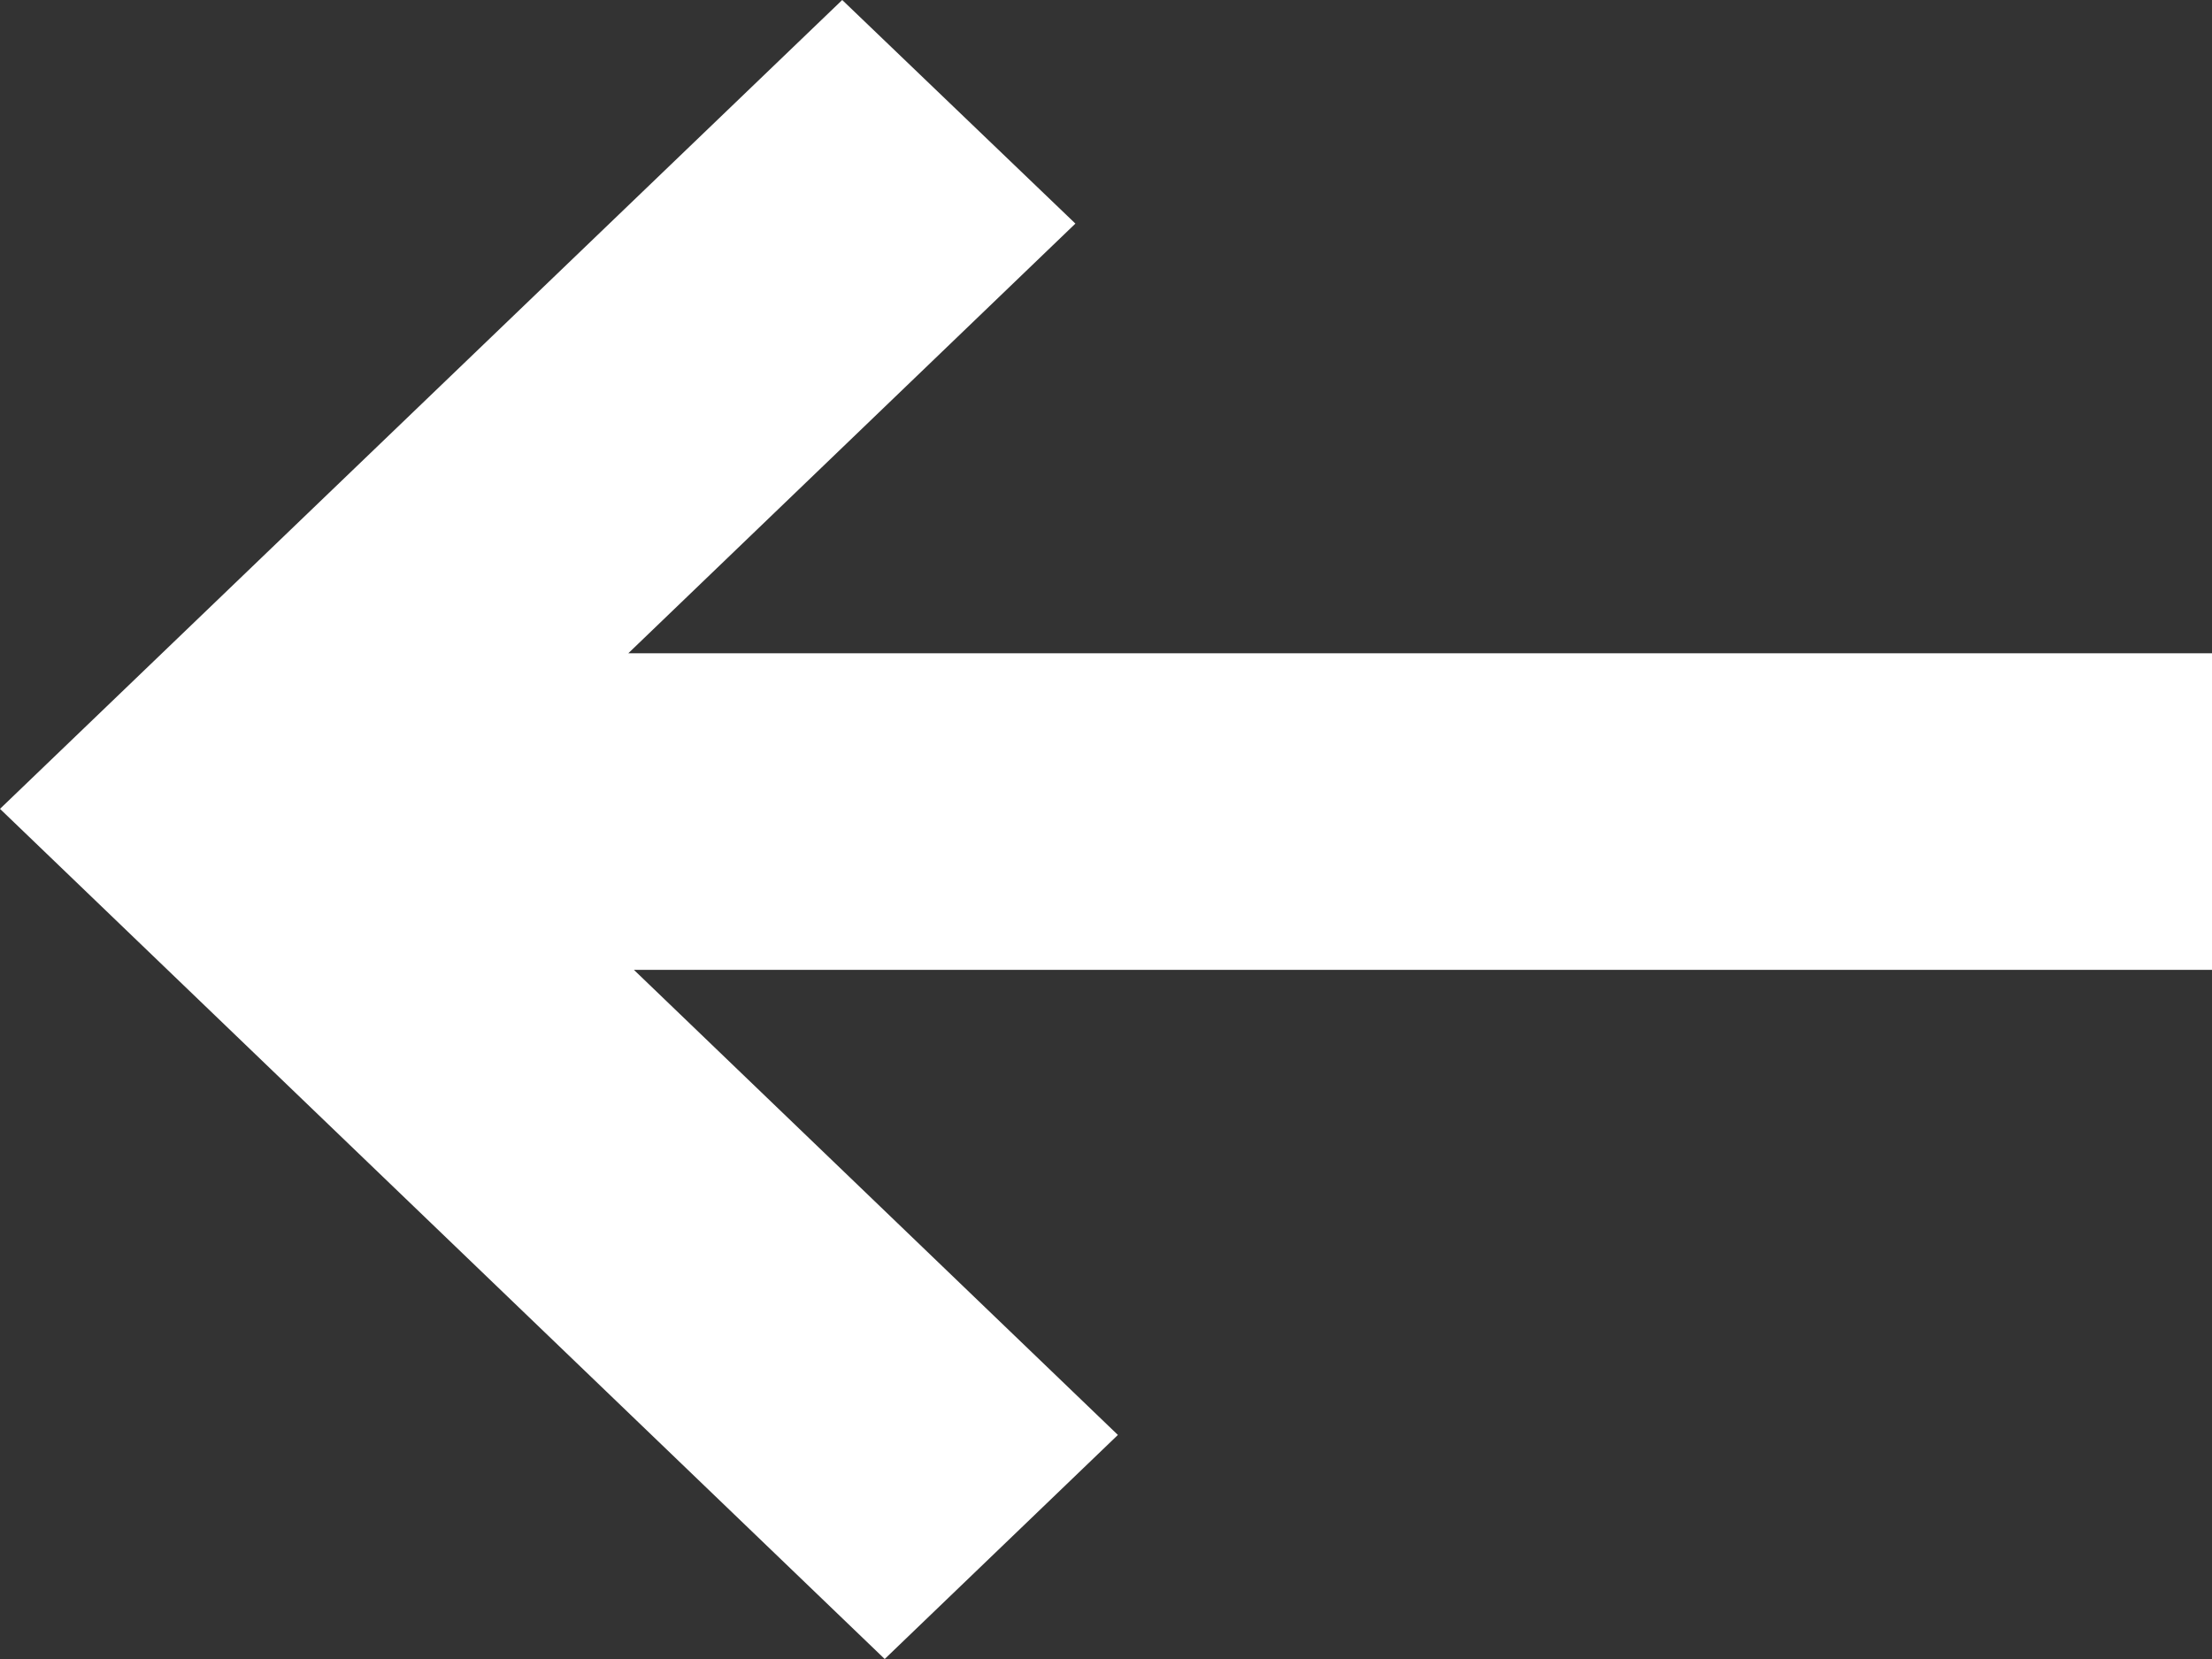<svg width="24" height="18" viewBox="0 0 24 18" fill="none" xmlns="http://www.w3.org/2000/svg">
<rect x="0" y="0" width="24" height="18" fill="#333333" stroke="none"/>
<path d="M12.129 15.569L6.878 10.523L24 10.523V7.088L6.817 7.088L11.668 2.426L9.138 -3.57628e-07L3.41778e-07 8.776L9.599 18L12.129 15.569Z" fill="white"/>
</svg>
